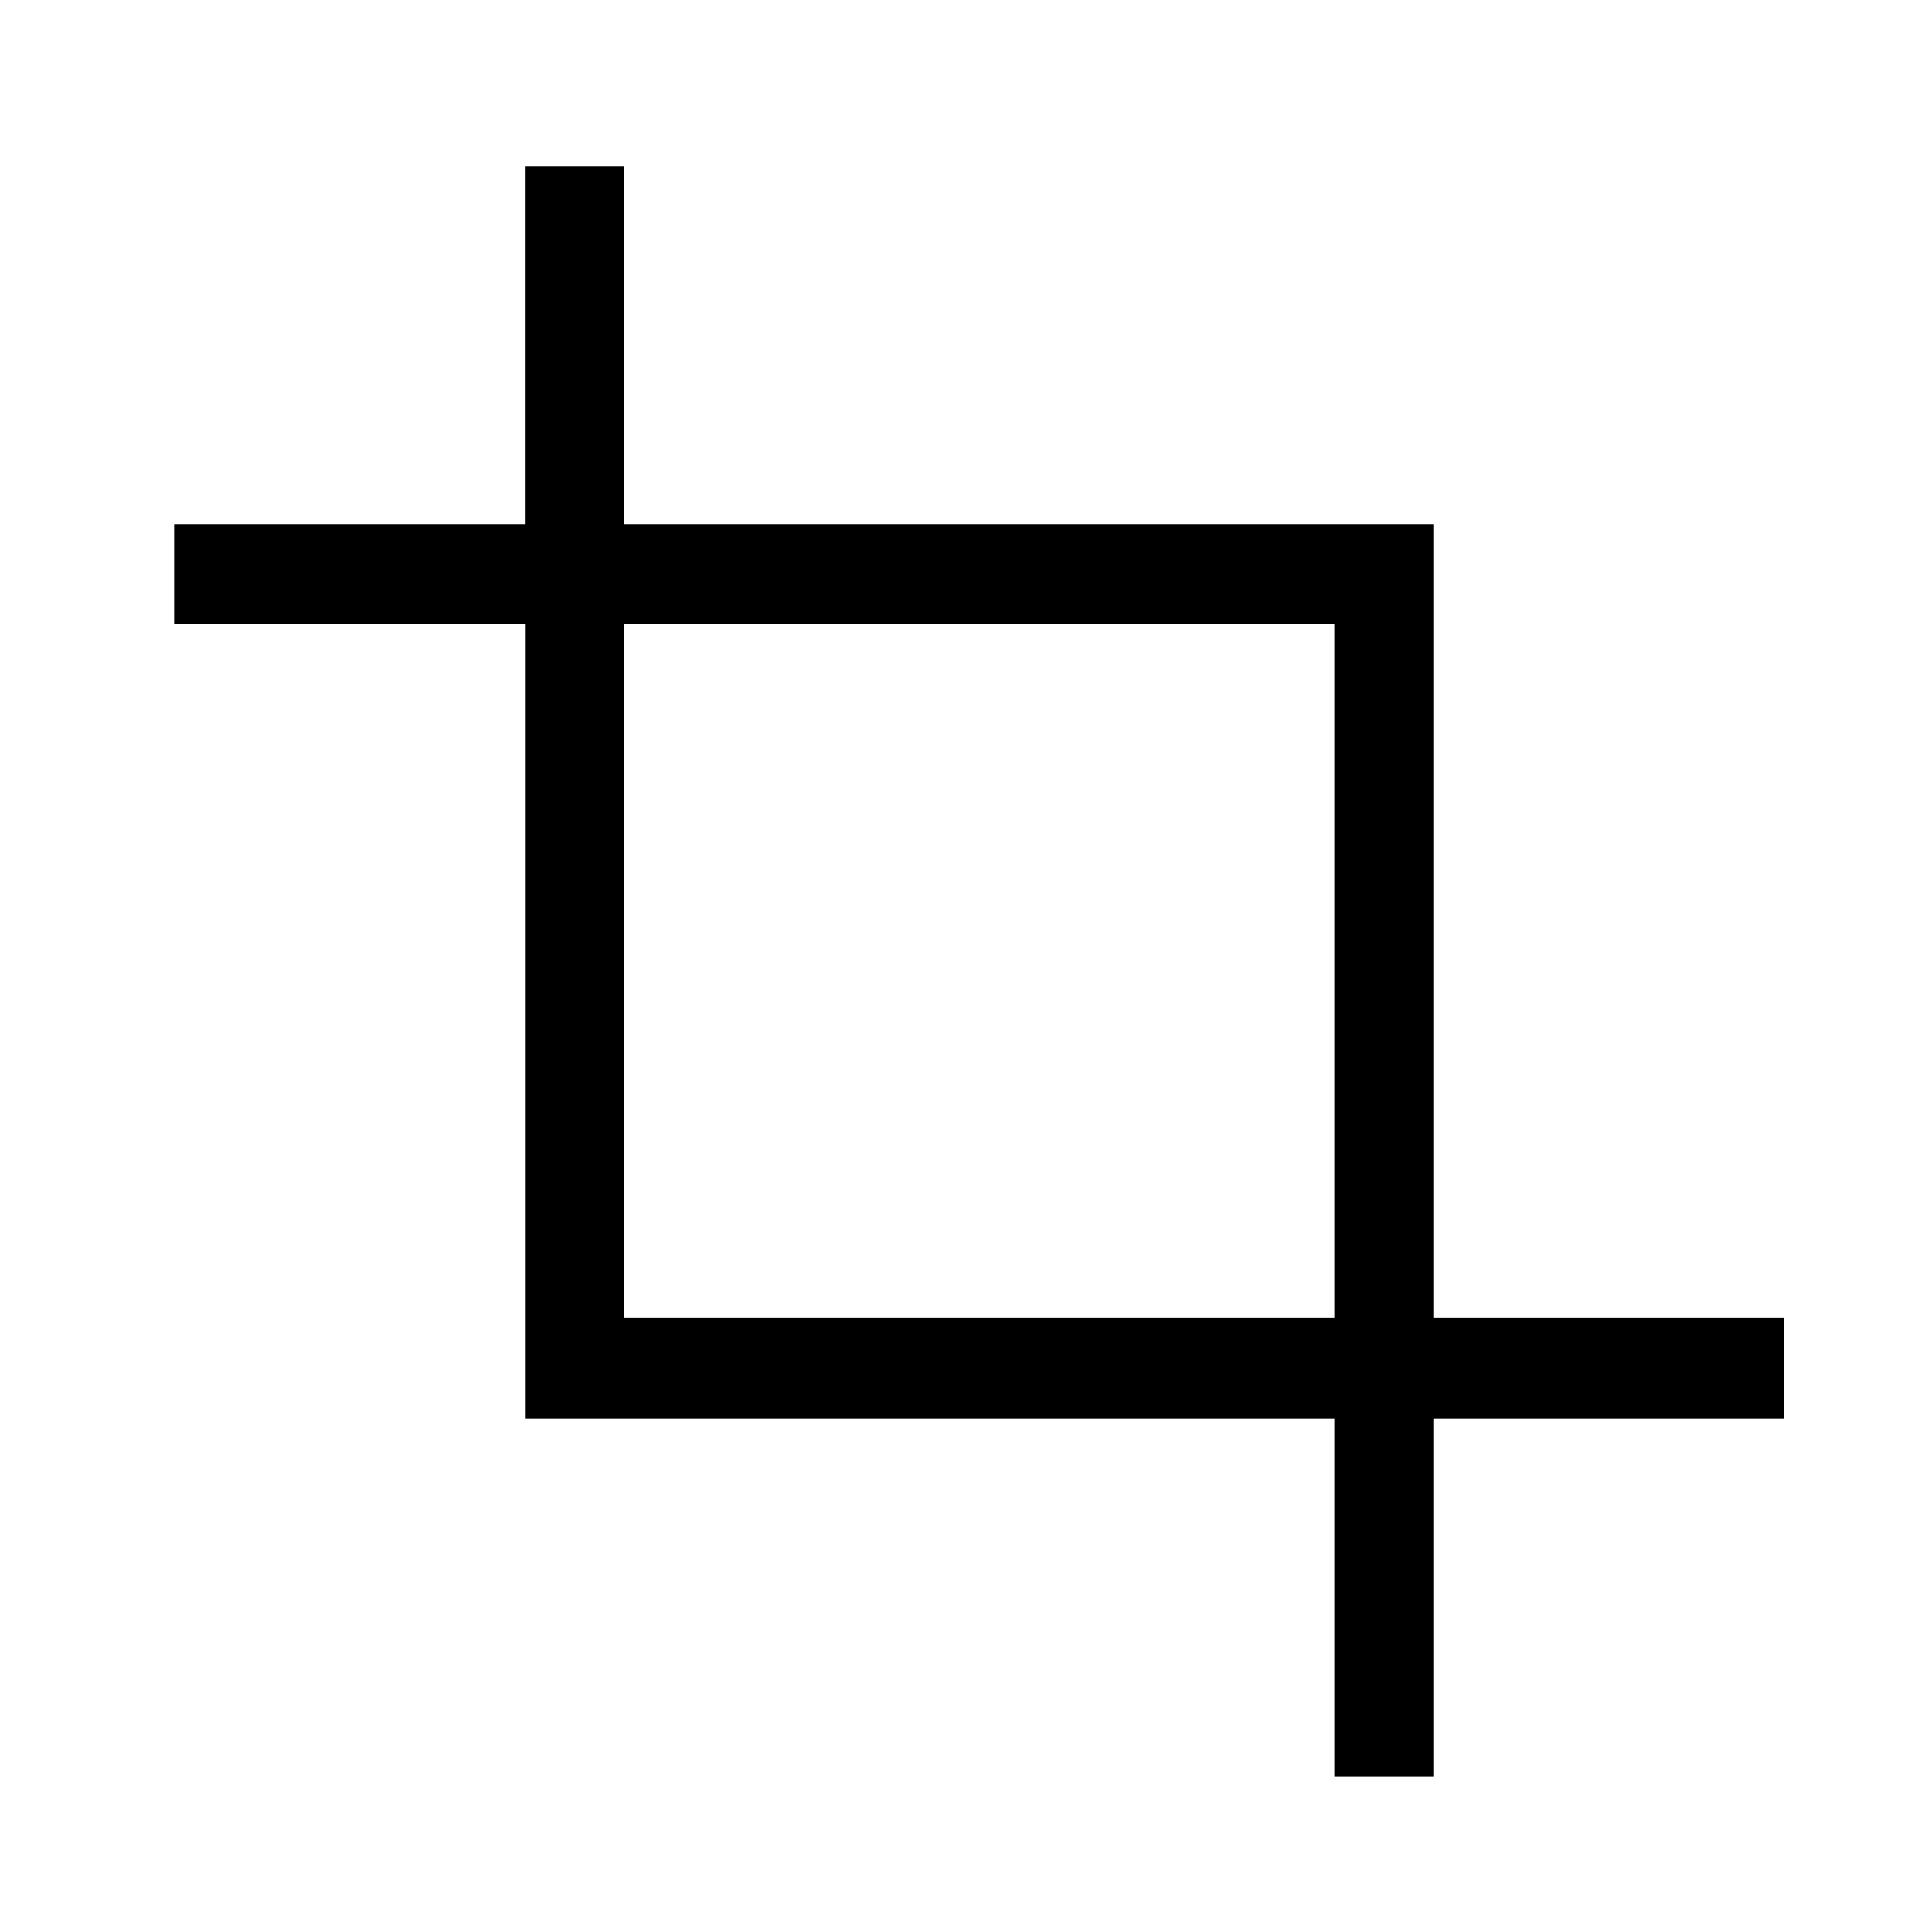 <?xml version="1.0" encoding="utf-8"?>
<!-- Generator: Adobe Illustrator 24.0.1, SVG Export Plug-In . SVG Version: 6.00 Build 0)  -->
<svg version="1.1" id="Layer_1" xmlns="http://www.w3.org/2000/svg" xmlns:xlink="http://www.w3.org/1999/xlink" x="0px" y="0px"
	 viewBox="0 0 21.6 21.6" style="enable-background:new 0 0 21.6 21.6;" xml:space="preserve">
<path d="M16.025,14.73V5.86H6.976v-4H5.868v4H1.947V6.98h3.922v8.88h9.049v4H16.025v-4
	h3.922v-1.13H16.025z M6.976,14.73V6.98H14.918v7.75H6.976z"/>
</svg>
